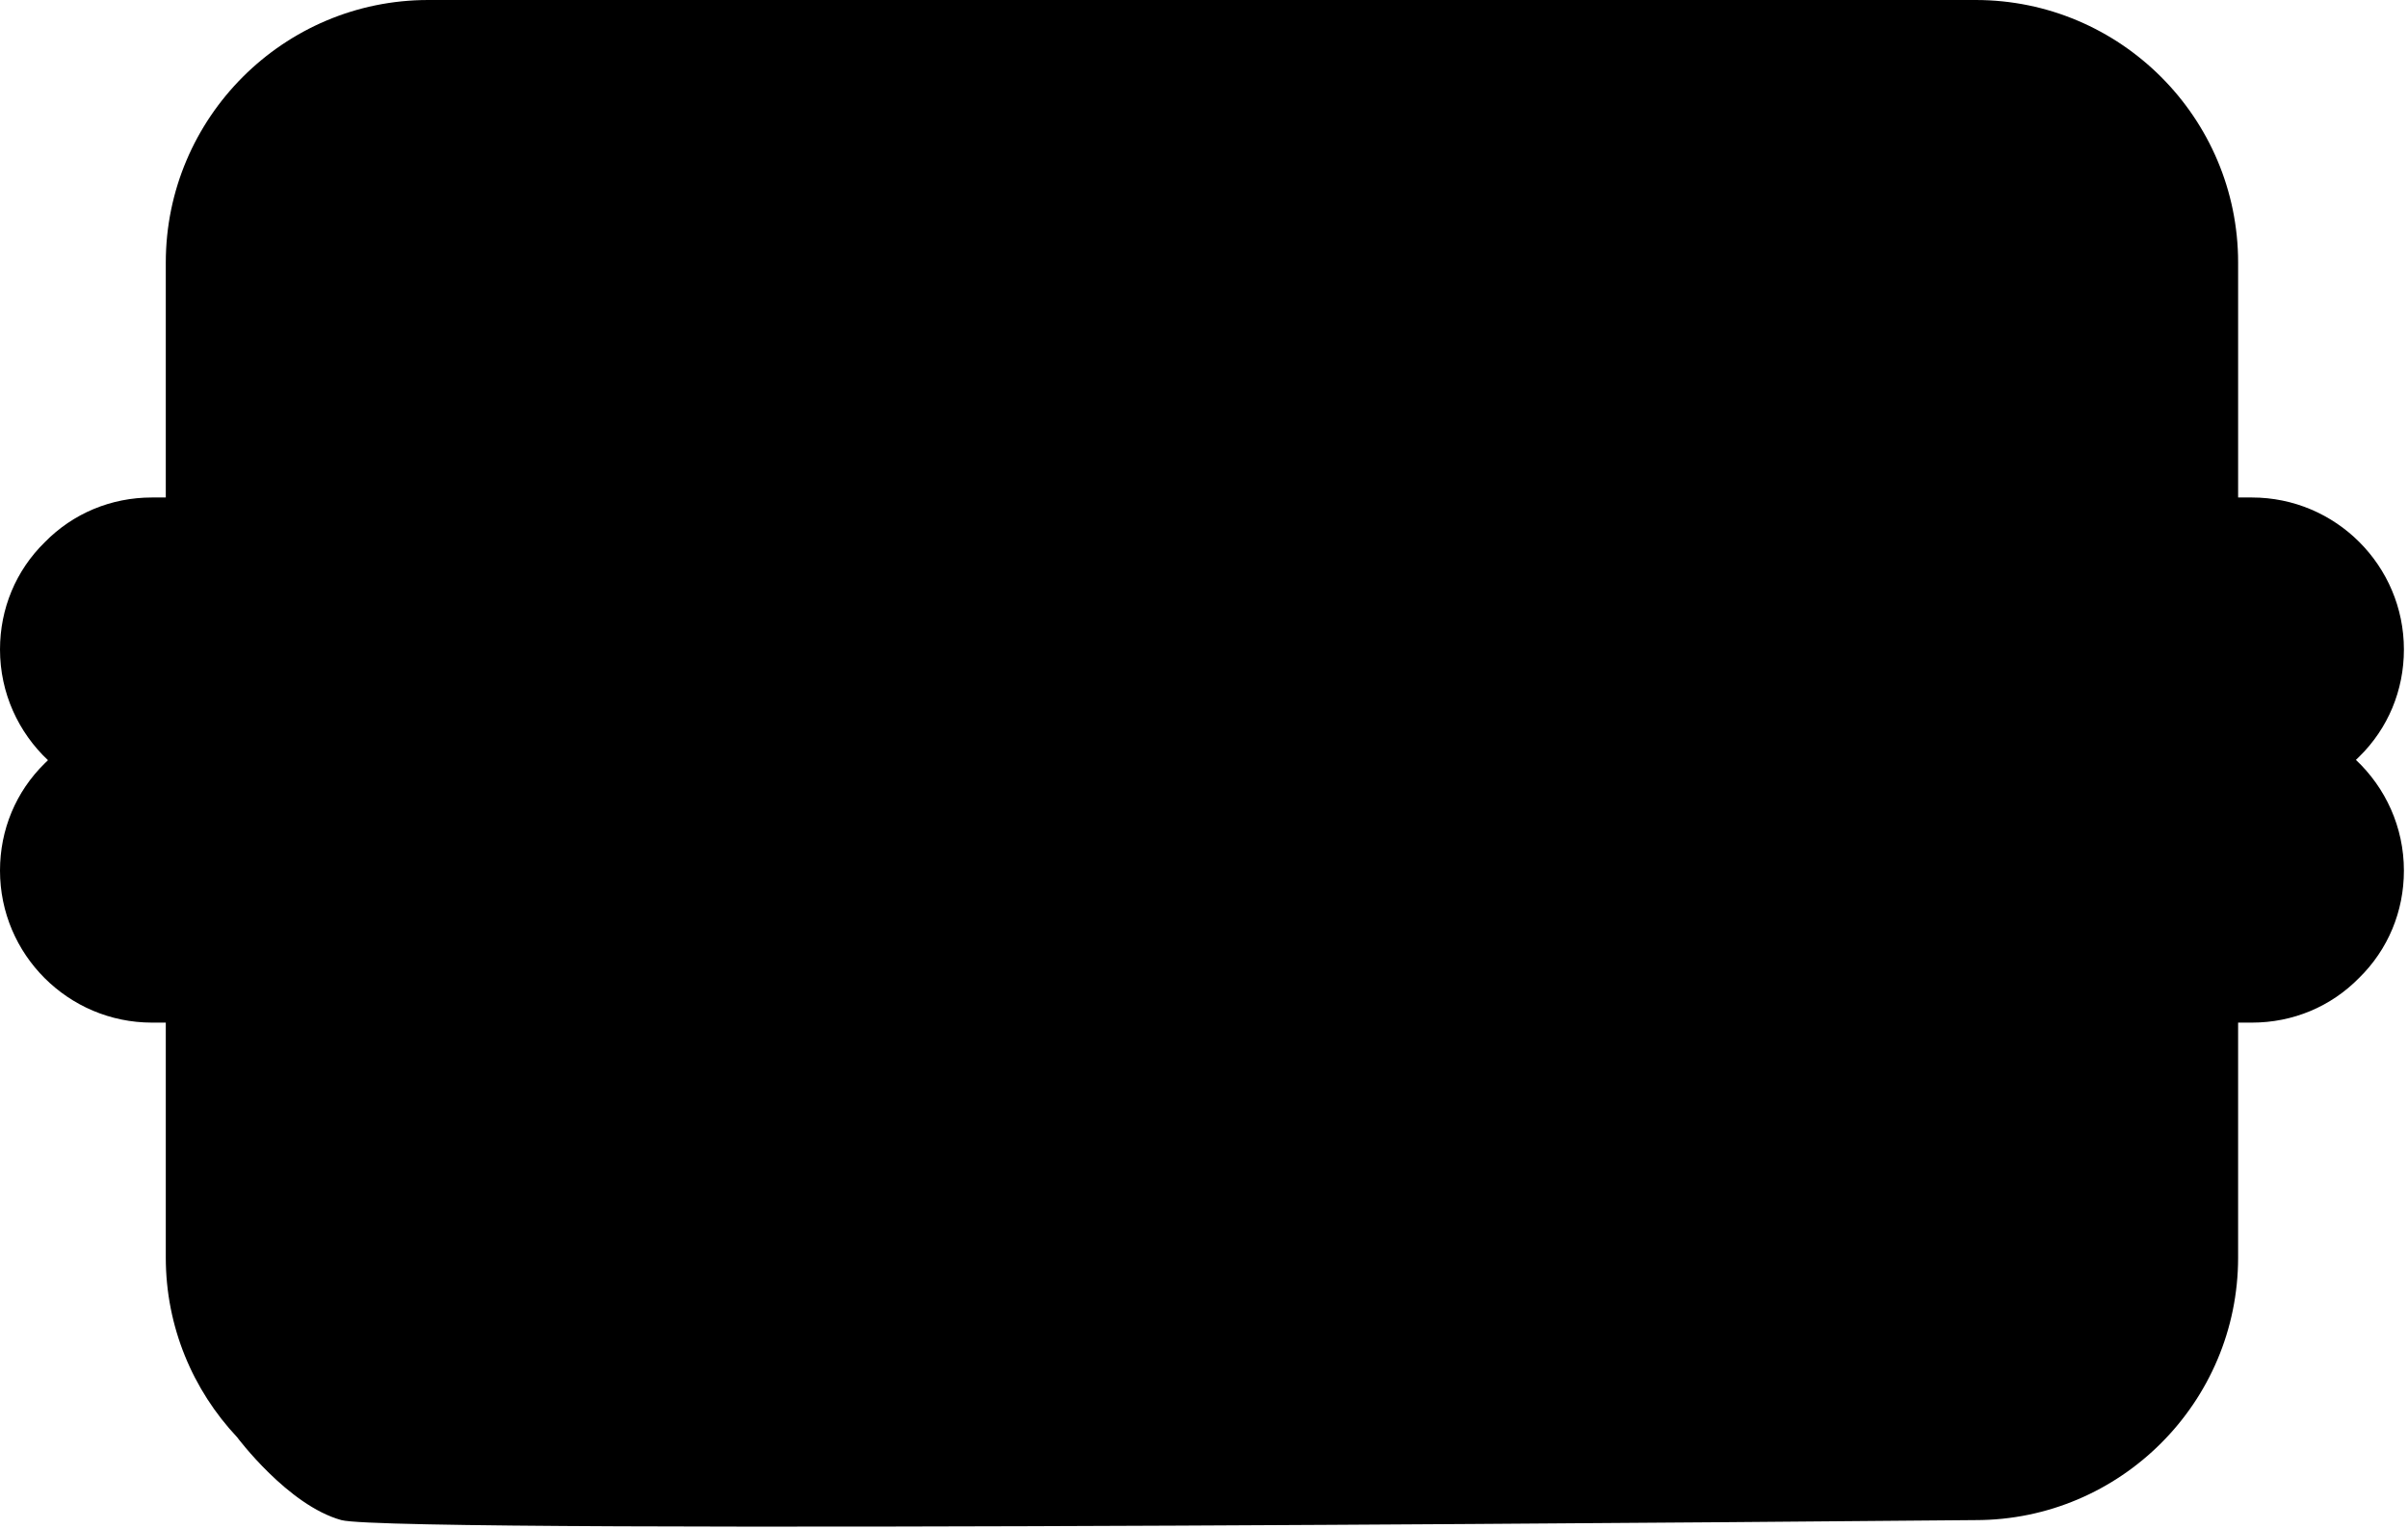<svg width="460" height="292" viewBox="0 0 460 292" fill="none" xmlns="http://www.w3.org/2000/svg">
<path d="M450.051 145.126C450.258 144.926 450.468 144.731 450.67 144.525C456.184 139.121 459.218 131.851 459.218 124.041C459.218 108.033 446.194 95.01 430.187 95.01H427.548V50.144C427.548 22.495 405.053 0 377.404 0H319.344H205.857H190.021H81.815C54.166 0 31.671 22.495 31.671 50.144V95.01H29.032C21.222 95.01 13.952 98.044 8.549 103.557C3.035 108.961 0.001 116.231 0.001 124.041C0.001 132.369 3.531 139.883 9.167 145.183C8.96 145.383 8.75 145.578 8.548 145.784C3.034 151.188 0 158.458 0 166.268C0 182.276 13.024 195.299 29.031 195.299H31.67V240.165C31.67 253.428 36.855 265.497 45.294 274.474C45.294 274.474 55 287.5 65.217 290.309C75.434 293.118 377.402 290.309 377.402 290.309C405.051 290.309 427.546 267.814 427.546 240.165V195.299H430.185C437.995 195.299 445.265 192.265 450.668 186.752C456.183 181.348 459.217 174.077 459.217 166.268C459.217 157.939 455.687 150.425 450.051 145.126Z" fill="black"/>
</svg>
